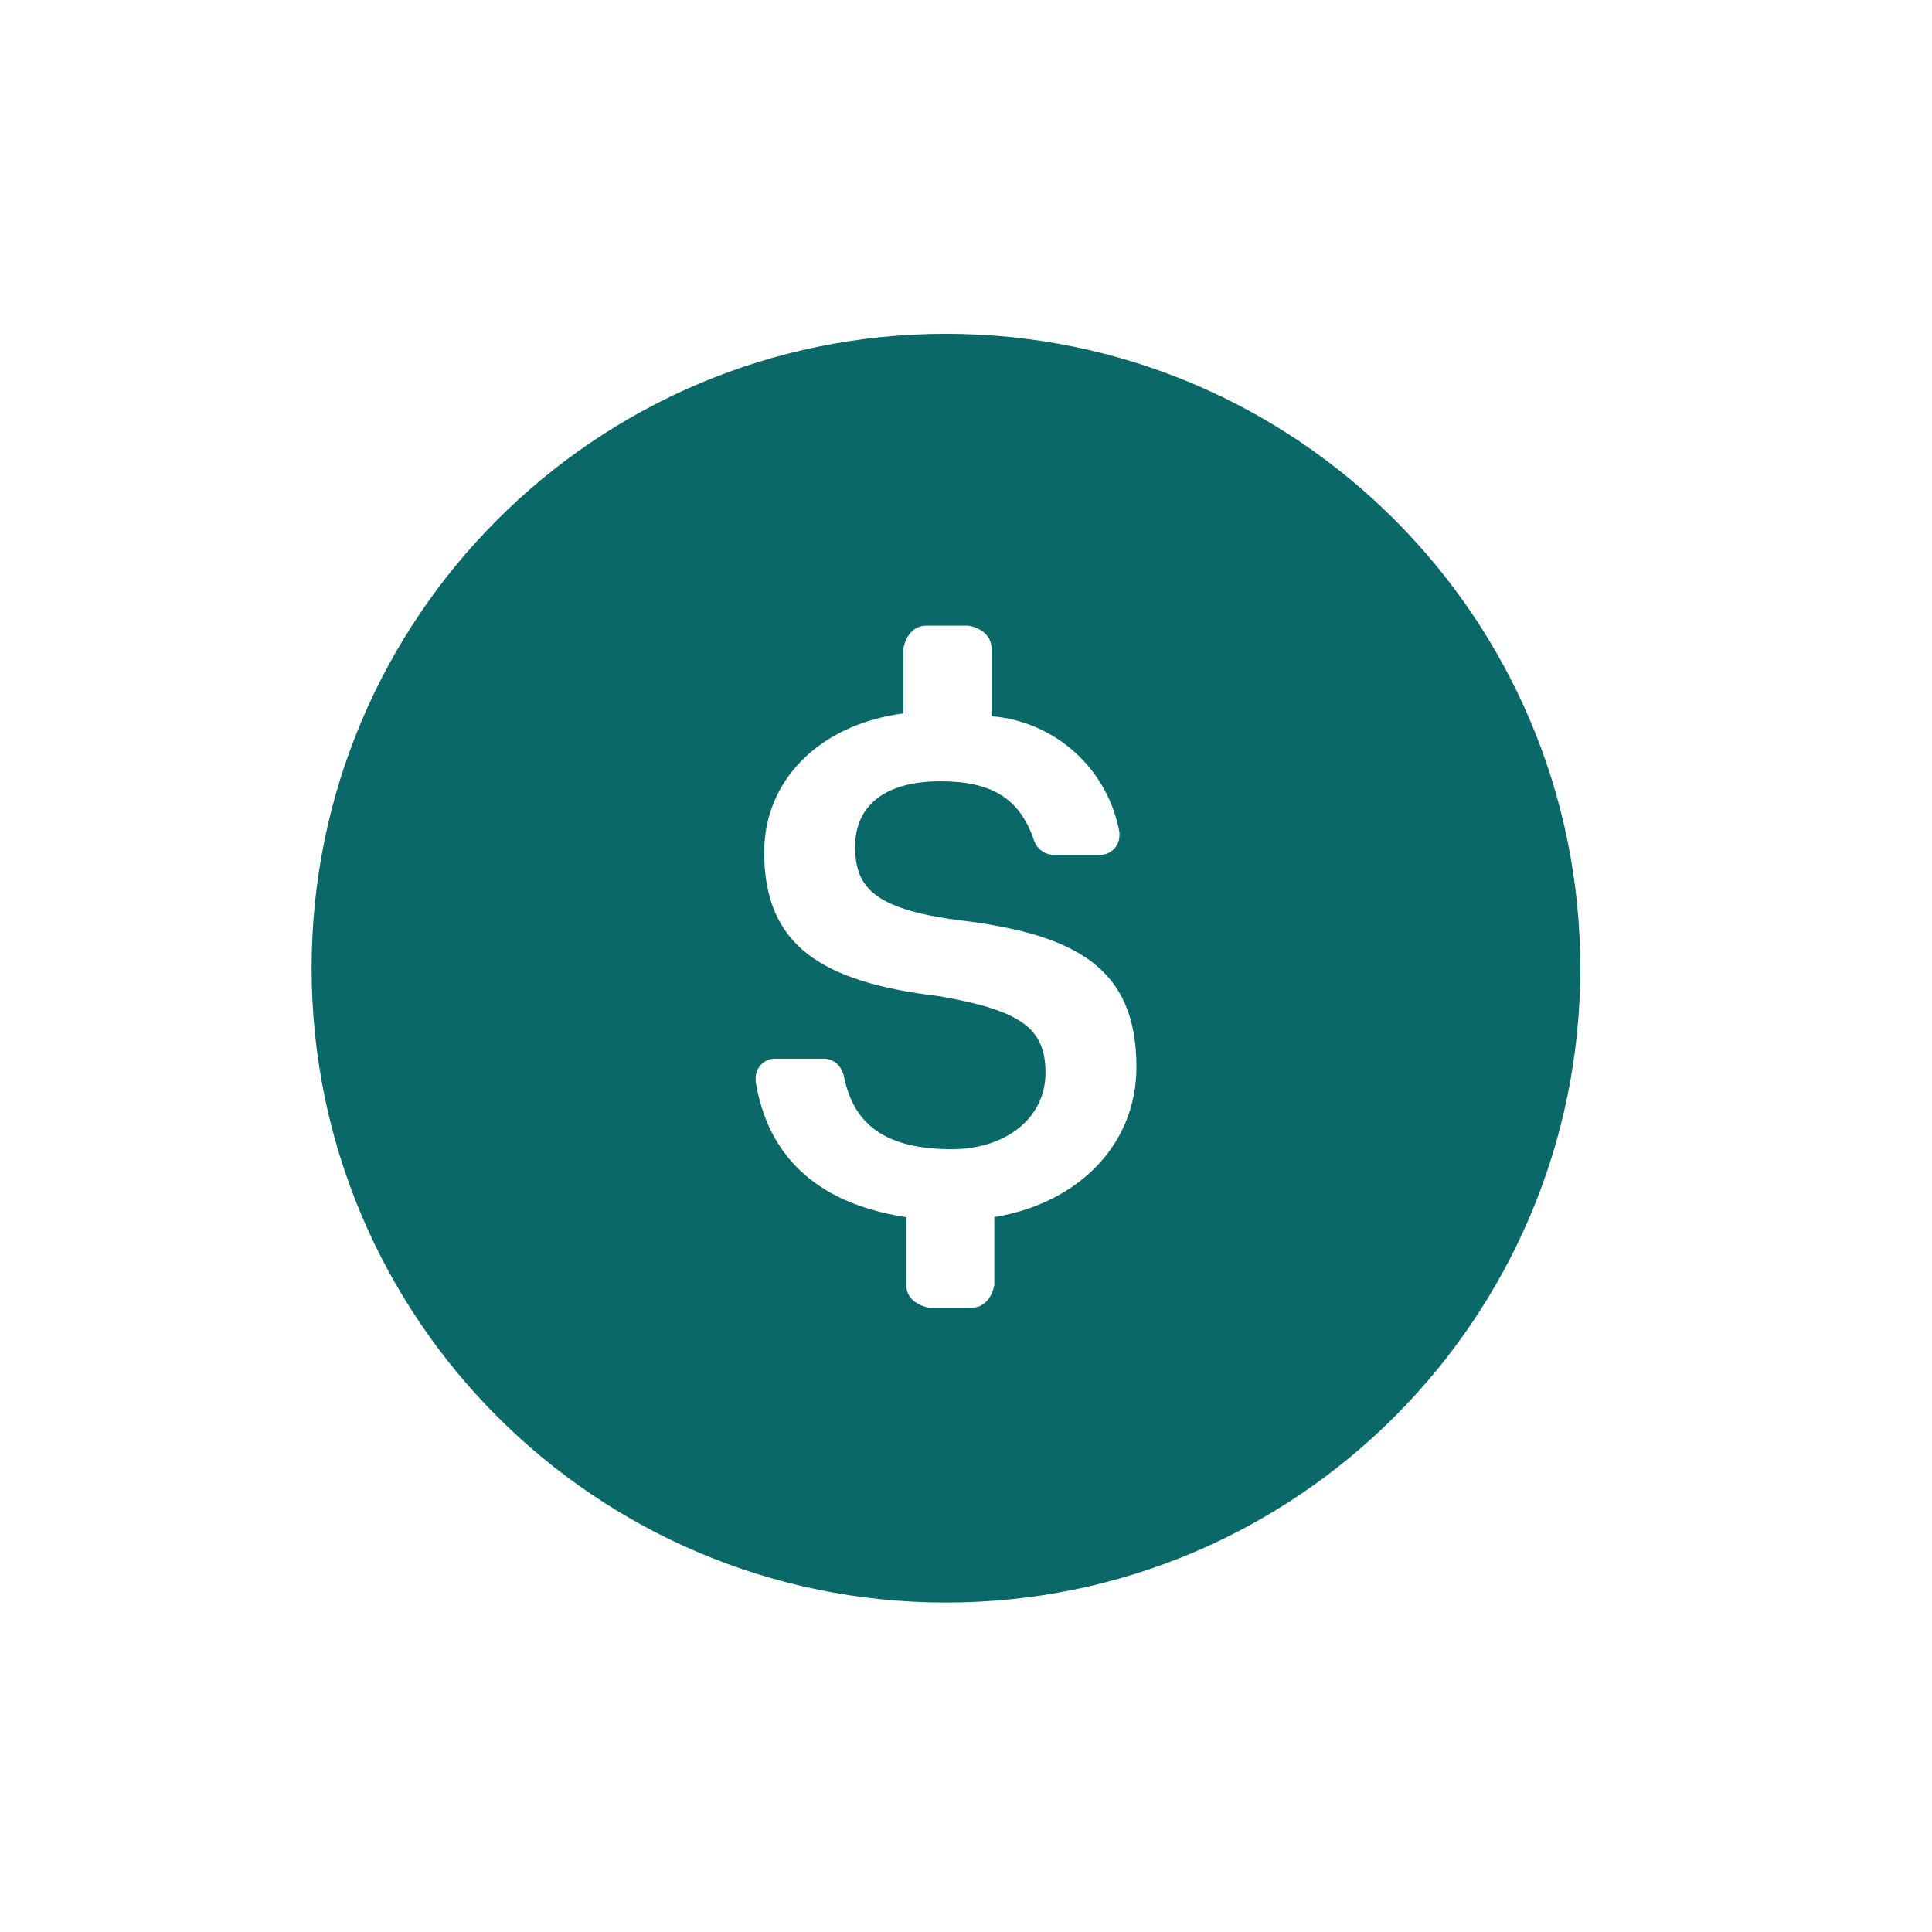 <svg width="51" height="51" viewBox="0 0 51 51" fill="none" xmlns="http://www.w3.org/2000/svg">
<g filter="url(#filter0_bii_326_487)">
<circle cx="25.265" cy="25.265" r="25.265" fill="white" fill-opacity="0.04"/>
</g>
<g clip-path="url(#clip0_326_487)">
<path d="M24.971 42.303C34.219 42.303 41.716 34.806 41.716 25.558C41.716 16.31 34.219 8.812 24.971 8.812C15.723 8.812 8.226 16.31 8.226 25.558C8.226 34.806 15.723 42.303 24.971 42.303Z" fill="#0B6868"/>
<path d="M29.999 28.17C29.999 25.555 28.423 24.659 25.272 24.285C23.022 23.986 22.573 23.389 22.573 22.343C22.573 21.297 23.324 20.624 24.823 20.624C26.173 20.624 26.924 21.072 27.298 22.194C27.337 22.302 27.409 22.396 27.503 22.463C27.597 22.529 27.709 22.566 27.824 22.567H29.024C29.093 22.569 29.162 22.556 29.227 22.531C29.291 22.505 29.35 22.467 29.399 22.418C29.448 22.369 29.487 22.311 29.513 22.246C29.539 22.182 29.551 22.113 29.55 22.044V21.97C29.403 21.159 28.992 20.418 28.382 19.864C27.771 19.31 26.995 18.973 26.173 18.906V17.114C26.173 16.815 25.948 16.591 25.574 16.516H24.448C24.148 16.516 23.923 16.74 23.848 17.114V18.832C21.597 19.13 20.173 20.624 20.173 22.493C20.173 24.957 21.672 25.928 24.823 26.302C26.924 26.675 27.599 27.125 27.599 28.32C27.599 29.514 26.549 30.336 25.123 30.336C23.172 30.336 22.498 29.515 22.273 28.394C22.199 28.096 21.972 27.946 21.747 27.946H20.472C20.402 27.944 20.334 27.956 20.269 27.982C20.205 28.008 20.147 28.046 20.098 28.095C20.049 28.144 20.01 28.202 19.984 28.267C19.958 28.331 19.946 28.4 19.947 28.469V28.543C20.247 30.411 21.448 31.755 23.923 32.13V33.923C23.923 34.221 24.148 34.446 24.523 34.52H25.649C25.948 34.52 26.173 34.296 26.248 33.923V32.128C28.5 31.755 29.999 30.186 29.999 28.169V28.17Z" fill="white"/>
</g>
<defs>
<filter id="filter0_bii_326_487" x="-6.668" y="-6.668" width="63.866" height="63.866" filterUnits="userSpaceOnUse" color-interpolation-filters="sRGB">
<feFlood flood-opacity="0" result="BackgroundImageFix"/>
<feGaussianBlur in="BackgroundImageFix" stdDeviation="3.334"/>
<feComposite in2="SourceAlpha" operator="in" result="effect1_backgroundBlur_326_487"/>
<feBlend mode="normal" in="SourceGraphic" in2="effect1_backgroundBlur_326_487" result="shape"/>
<feColorMatrix in="SourceAlpha" type="matrix" values="0 0 0 0 0 0 0 0 0 0 0 0 0 0 0 0 0 0 127 0" result="hardAlpha"/>
<feOffset/>
<feGaussianBlur stdDeviation="4.334"/>
<feComposite in2="hardAlpha" operator="arithmetic" k2="-1" k3="1"/>
<feColorMatrix type="matrix" values="0 0 0 0 1 0 0 0 0 1 0 0 0 0 1 0 0 0 0.09 0"/>
<feBlend mode="normal" in2="shape" result="effect2_innerShadow_326_487"/>
<feColorMatrix in="SourceAlpha" type="matrix" values="0 0 0 0 0 0 0 0 0 0 0 0 0 0 0 0 0 0 127 0" result="hardAlpha"/>
<feOffset dy="1"/>
<feGaussianBlur stdDeviation="0.5"/>
<feComposite in2="hardAlpha" operator="arithmetic" k2="-1" k3="1"/>
<feColorMatrix type="matrix" values="0 0 0 0 1 0 0 0 0 1 0 0 0 0 1 0 0 0 0.16 0"/>
<feBlend mode="normal" in2="effect2_innerShadow_326_487" result="effect3_innerShadow_326_487"/>
</filter>
<clipPath id="clip0_326_487">
<rect width="33.49" height="33.49" fill="white" transform="translate(8.226 8.812)"/>
</clipPath>
</defs>
</svg>
